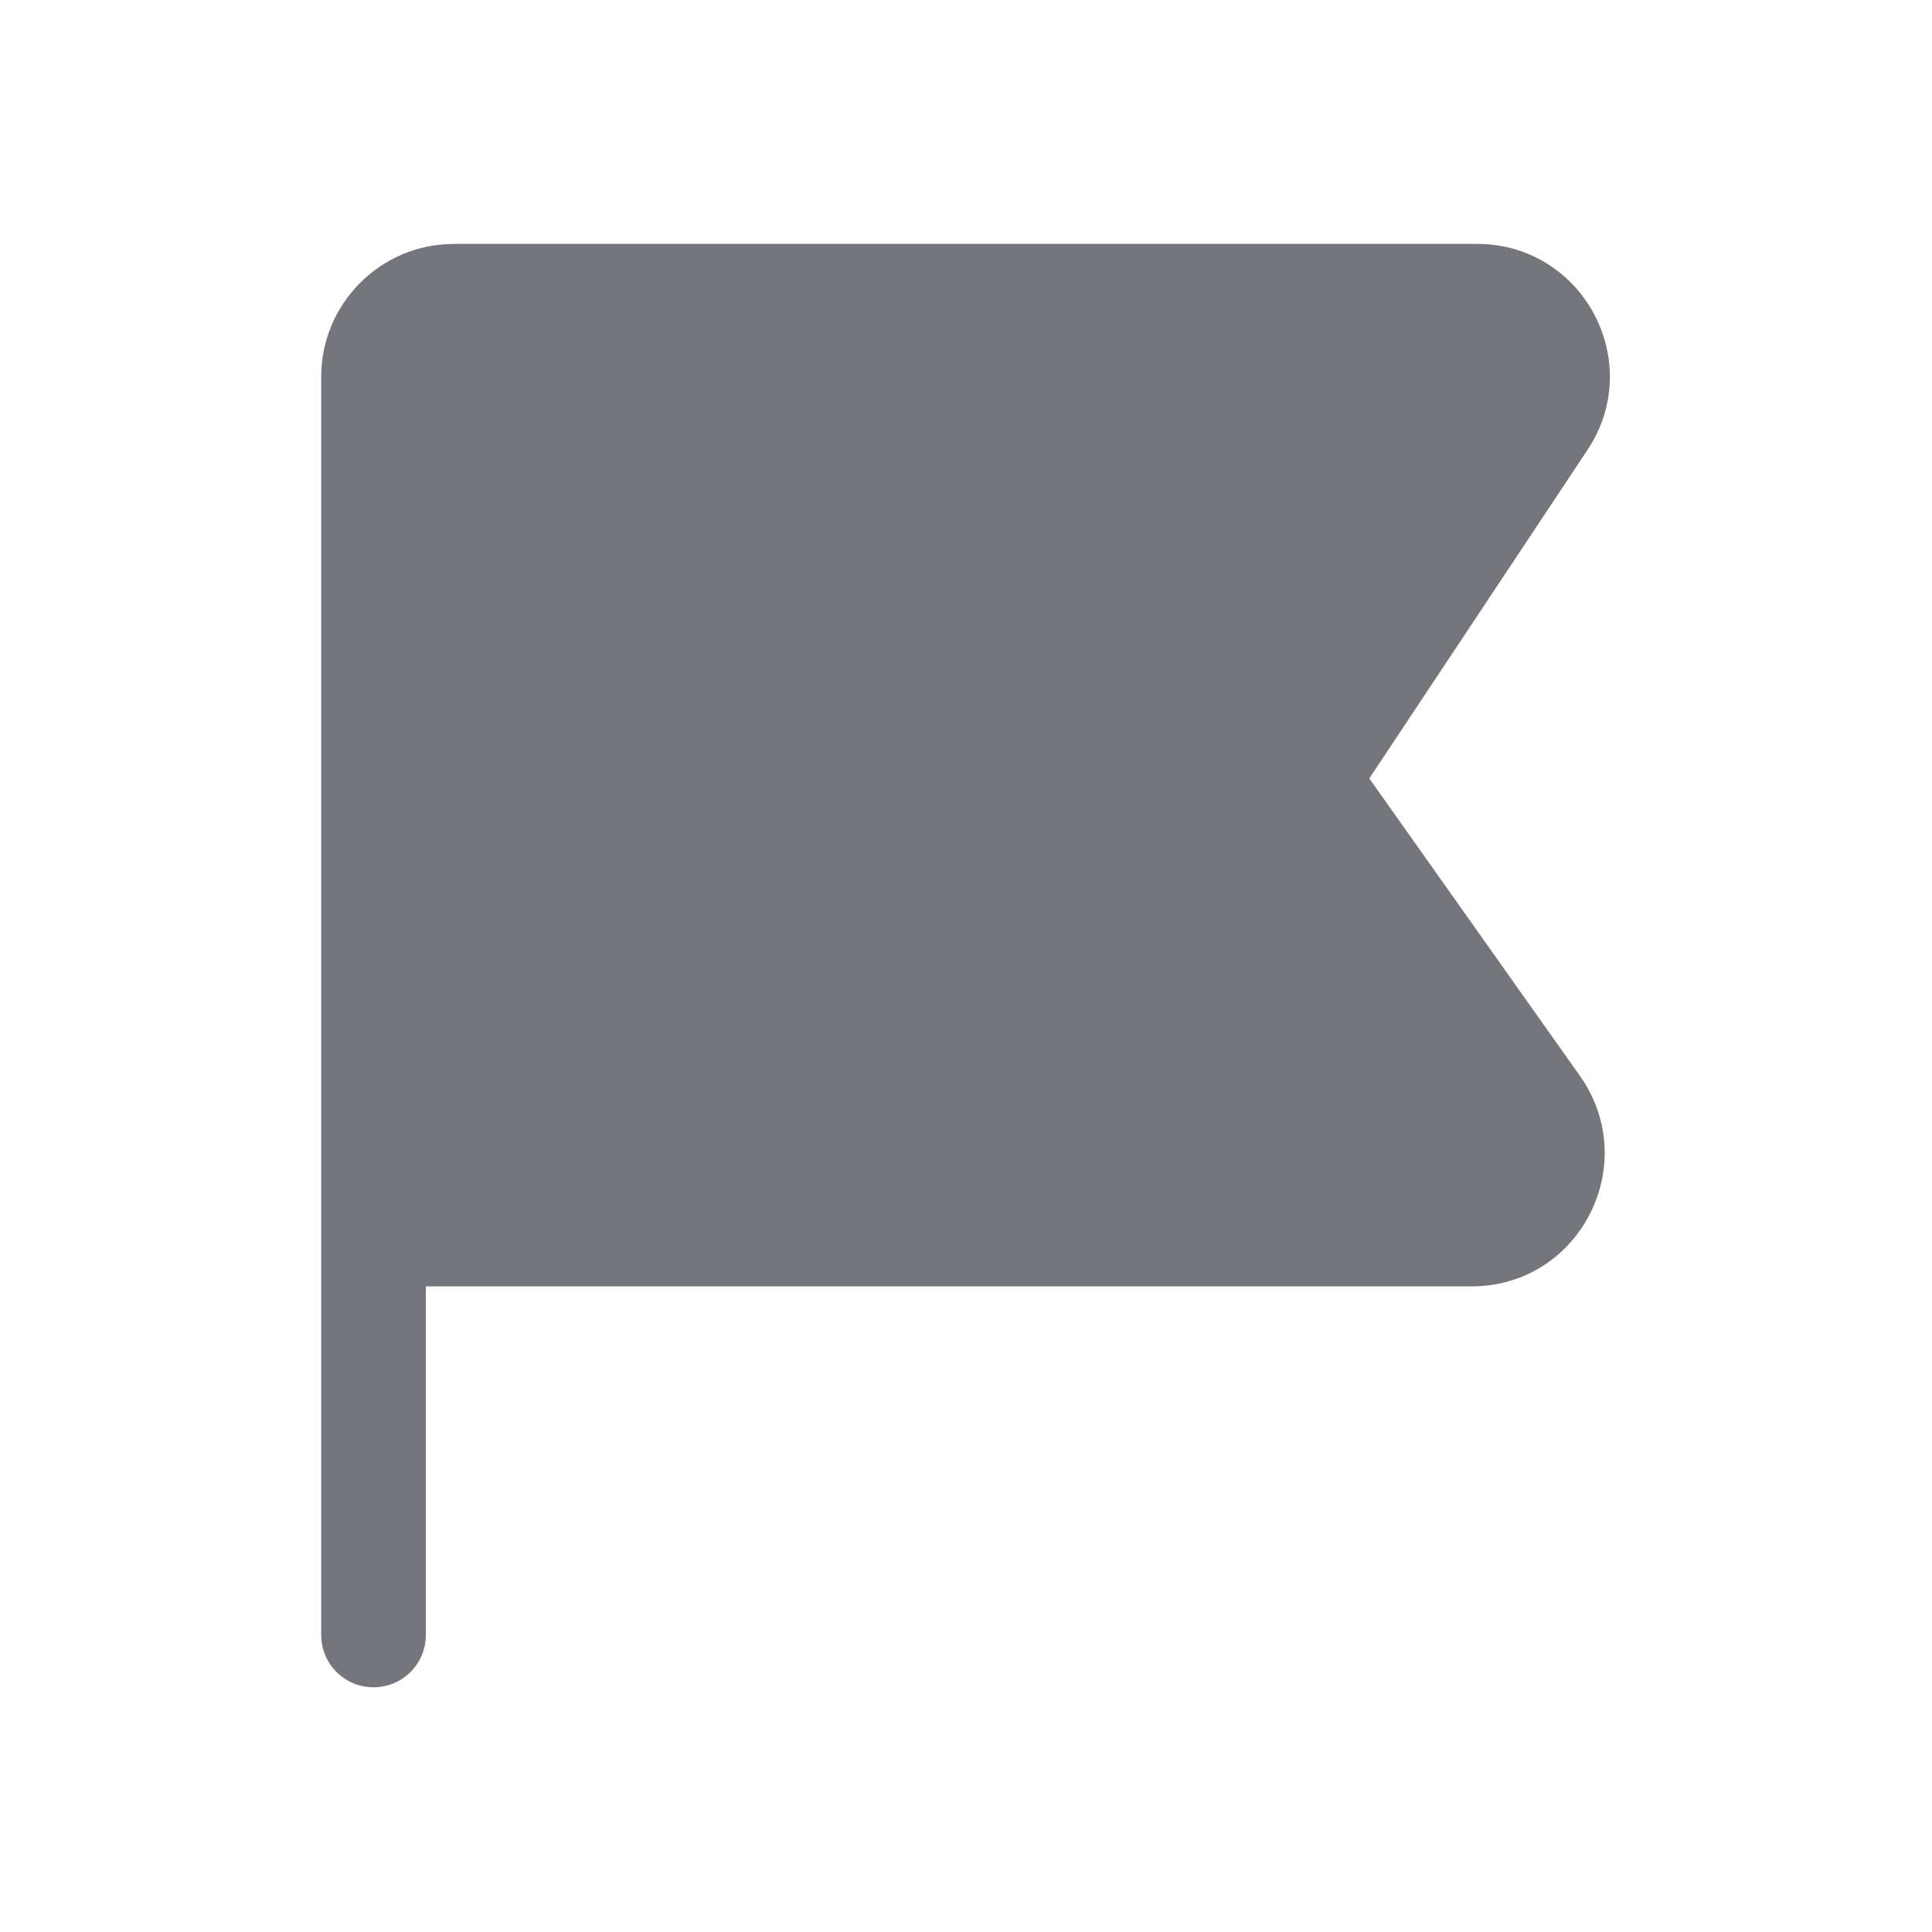 <svg xmlns="http://www.w3.org/2000/svg" fill="none" viewBox="0 0 24 24" focusable="false"><path fill="#74767B" fill-rule="evenodd" d="M3.99 15.33v4.98c0 .36.29.65.65.65s.65-.29.65-.65v-4.33h12.99c1.34 0 2.12-1.51 1.35-2.61l-2.62-3.7 2.71-4.08c.73-1.1-.06-2.56-1.37-2.56H5.64c-.91 0-1.65.74-1.65 1.65v10.65"/></svg>